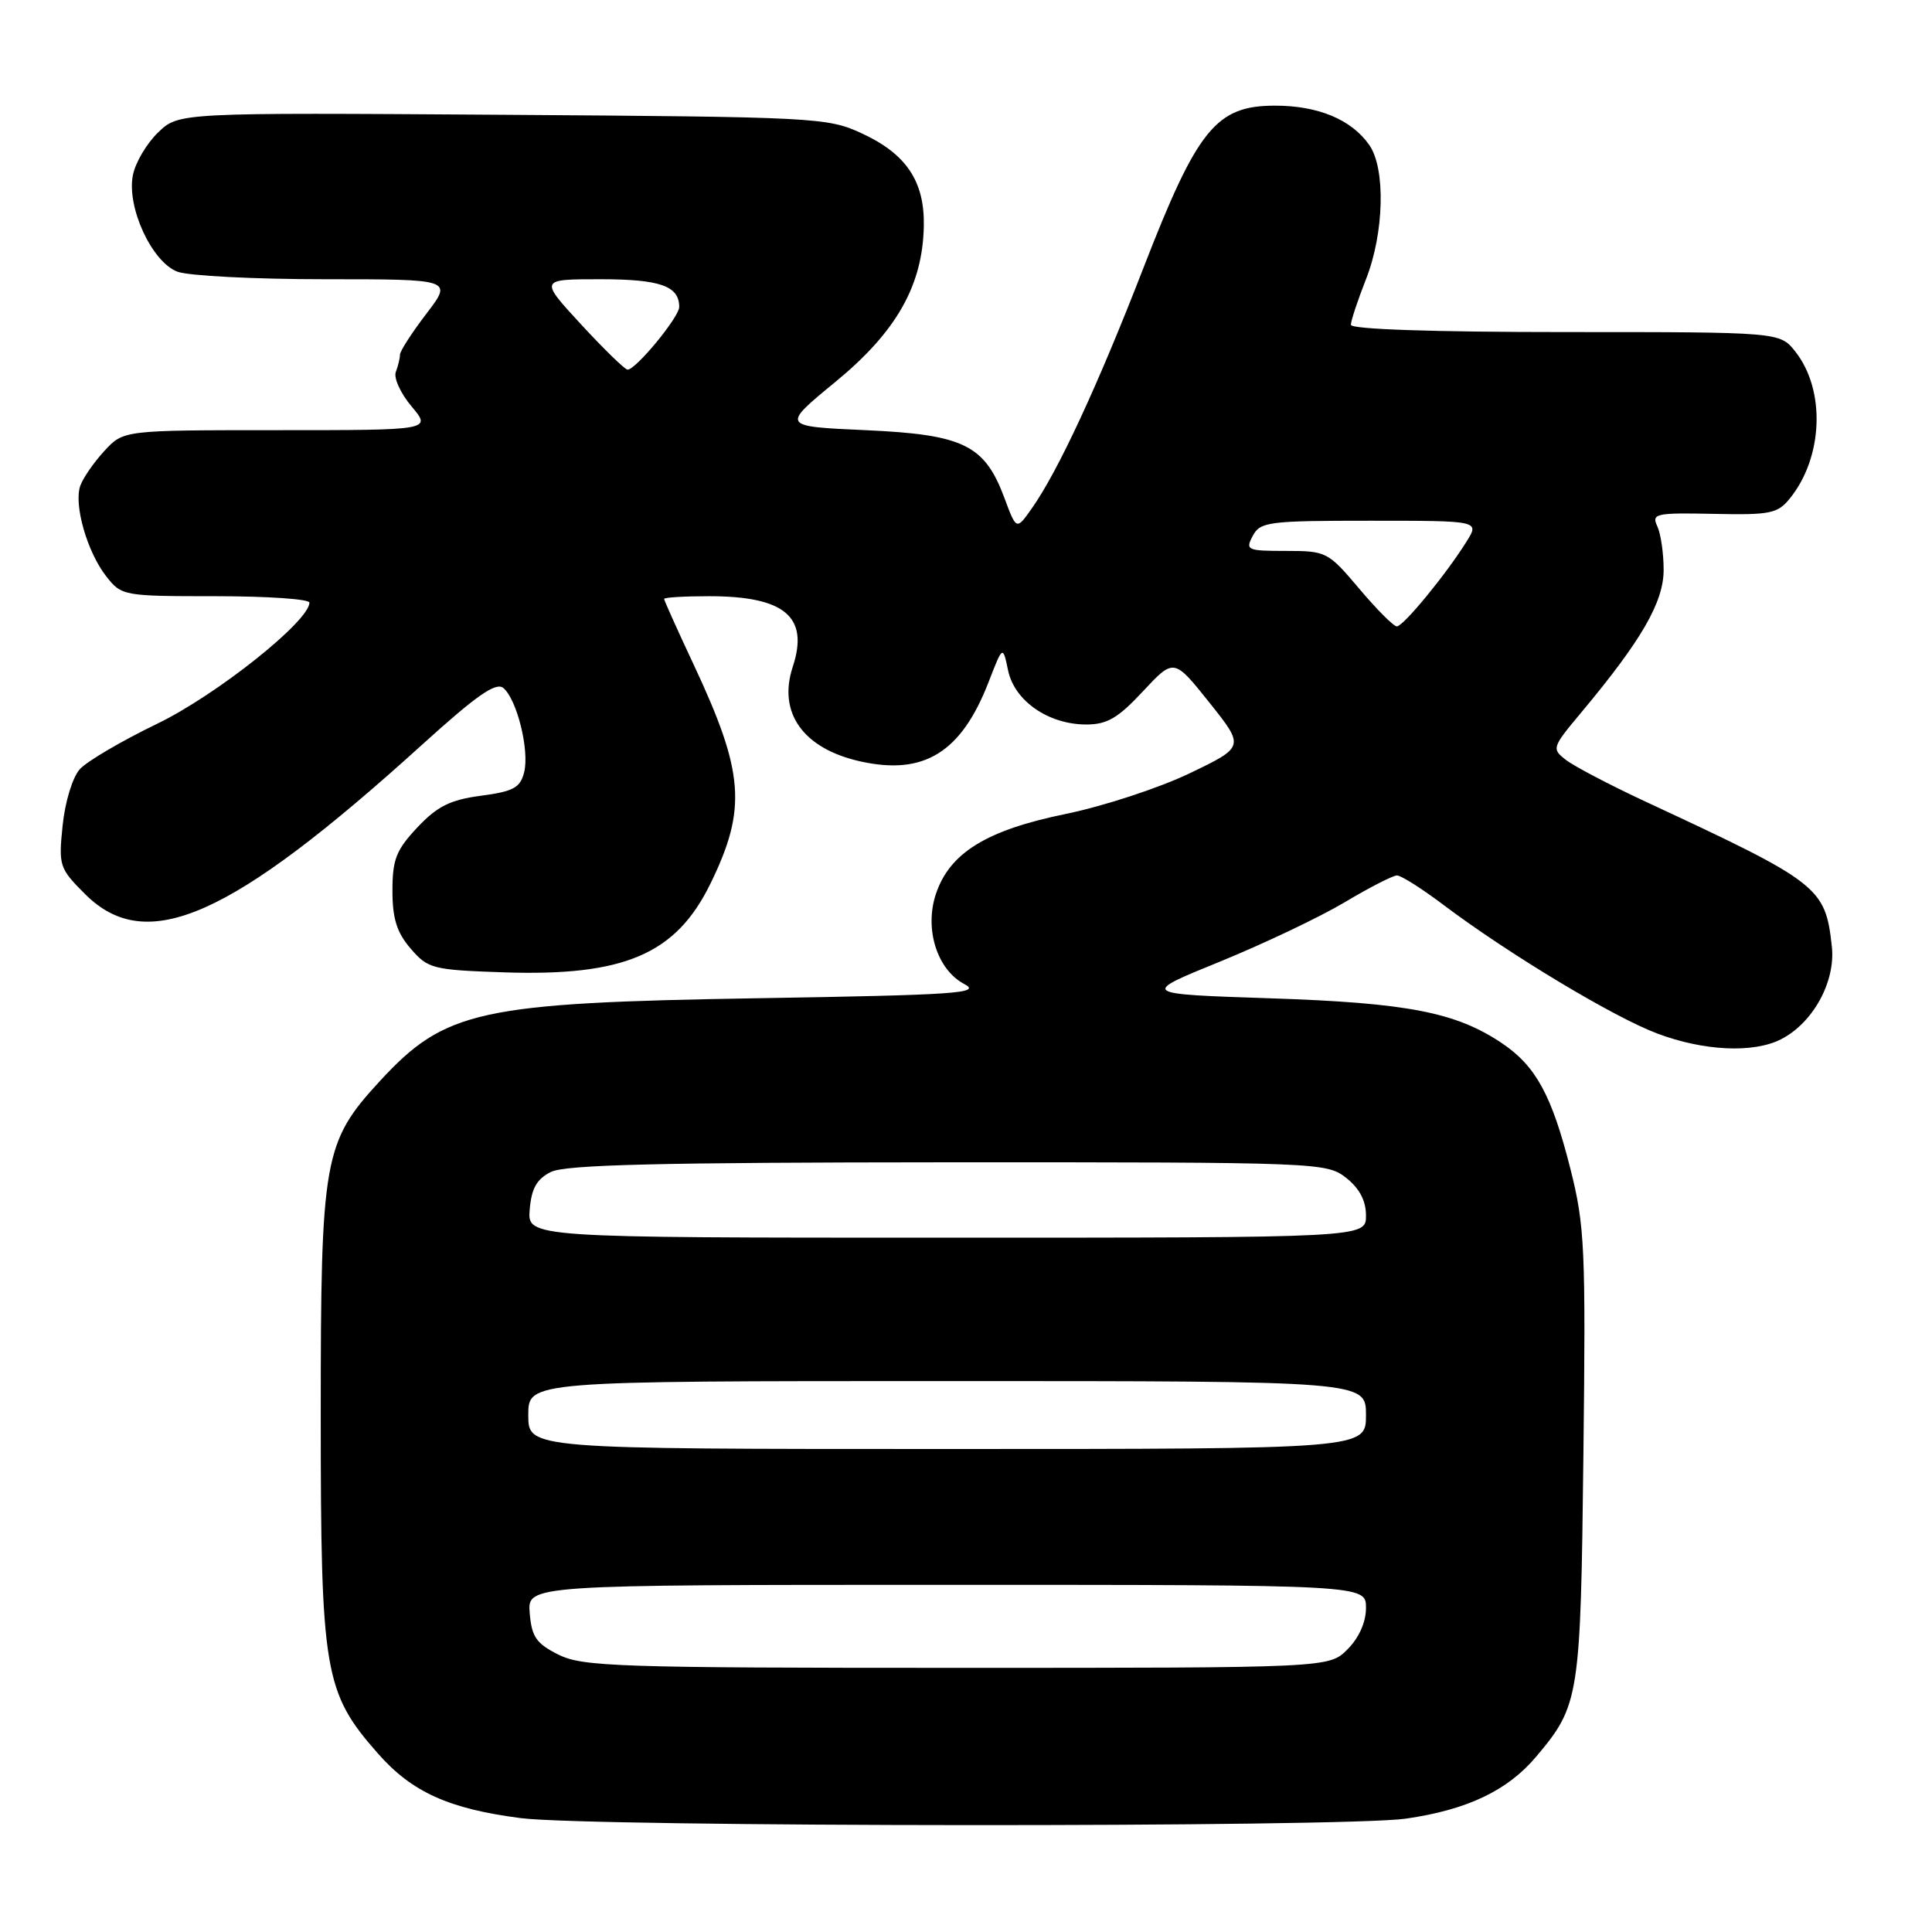 <?xml version="1.0" encoding="UTF-8" standalone="no"?>
<!DOCTYPE svg PUBLIC "-//W3C//DTD SVG 1.1//EN" "http://www.w3.org/Graphics/SVG/1.1/DTD/svg11.dtd" >
<svg xmlns="http://www.w3.org/2000/svg" xmlns:xlink="http://www.w3.org/1999/xlink" version="1.1" viewBox="0 0 256 256">
 <g >
 <path fill="currentColor"
d=" M 186.29 240.98 C 194.41 239.81 199.76 237.26 203.53 232.79 C 209.29 225.96 209.44 225.00 209.81 192.78 C 210.13 165.38 209.99 162.42 208.09 154.89 C 205.62 145.13 203.52 141.27 199.03 138.24 C 192.93 134.13 186.50 132.88 168.30 132.28 C 151.11 131.71 151.11 131.71 161.65 127.42 C 167.45 125.05 174.88 121.52 178.17 119.56 C 181.45 117.60 184.58 116.00 185.11 116.00 C 185.65 116.00 188.43 117.76 191.29 119.92 C 199.95 126.44 213.86 134.80 219.63 136.96 C 225.79 139.27 232.32 139.57 235.97 137.72 C 240.22 135.57 243.24 130.08 242.73 125.43 C 241.87 117.54 241.11 116.95 218.00 106.20 C 213.32 104.02 208.61 101.55 207.52 100.71 C 205.58 99.22 205.62 99.07 209.58 94.34 C 217.53 84.82 220.45 79.76 220.44 75.50 C 220.44 73.30 220.06 70.69 219.59 69.71 C 218.82 68.06 219.40 67.93 227.06 68.09 C 234.56 68.25 235.54 68.06 237.17 66.04 C 241.58 60.59 241.92 51.71 237.90 46.60 C 235.85 44.00 235.85 44.00 207.43 44.00 C 189.87 44.00 179.00 43.63 179.00 43.04 C 179.00 42.51 179.90 39.79 181.00 37.00 C 183.41 30.88 183.62 22.34 181.44 19.22 C 179.08 15.84 174.67 14.00 168.95 14.00 C 161.14 14.00 158.67 17.05 151.51 35.50 C 145.45 51.13 140.18 62.47 136.71 67.38 C 134.68 70.26 134.68 70.26 133.09 65.98 C 130.47 58.95 127.68 57.58 114.69 57.00 C 103.52 56.50 103.52 56.50 110.70 50.60 C 118.78 43.96 122.26 37.83 122.41 29.96 C 122.53 24.03 120.09 20.39 114.17 17.66 C 109.65 15.57 108.11 15.49 66.60 15.21 C 23.69 14.92 23.69 14.92 20.96 17.54 C 19.45 18.99 17.94 21.53 17.61 23.20 C 16.76 27.44 20.11 34.71 23.51 36.00 C 24.95 36.55 33.75 37.00 43.06 37.00 C 59.99 37.00 59.99 37.00 56.49 41.58 C 54.57 44.09 53.00 46.53 53.00 46.99 C 53.00 47.46 52.75 48.49 52.45 49.28 C 52.14 50.07 53.08 52.13 54.54 53.86 C 57.18 57.00 57.18 57.00 36.78 57.00 C 16.37 57.00 16.37 57.00 13.83 59.75 C 12.44 61.26 11.00 63.34 10.64 64.36 C 9.75 66.87 11.55 73.15 14.08 76.37 C 16.11 78.96 16.34 79.00 28.57 79.00 C 35.41 79.00 41.00 79.38 41.00 79.85 C 41.00 82.30 28.70 92.09 20.85 95.89 C 16.13 98.17 11.51 100.88 10.58 101.92 C 9.62 102.97 8.62 106.24 8.30 109.36 C 7.75 114.72 7.86 115.06 11.26 118.46 C 19.41 126.61 30.56 121.67 55.95 98.66 C 63.13 92.15 65.71 90.35 66.69 91.16 C 68.50 92.66 70.18 99.45 69.45 102.34 C 68.94 104.38 68.03 104.87 63.73 105.44 C 59.66 105.98 57.95 106.83 55.31 109.63 C 52.50 112.62 52.00 113.87 52.00 118.02 C 52.00 121.72 52.58 123.56 54.41 125.69 C 56.71 128.36 57.31 128.52 66.73 128.84 C 82.72 129.38 89.58 126.44 94.15 117.06 C 98.98 107.16 98.61 102.36 91.95 88.14 C 89.78 83.51 88.00 79.56 88.00 79.36 C 88.00 79.16 90.68 79.00 93.95 79.00 C 104.00 79.00 107.23 81.73 105.04 88.37 C 103.04 94.44 106.42 99.19 113.96 100.88 C 122.41 102.78 127.36 99.73 130.98 90.41 C 132.88 85.50 132.88 85.50 133.58 88.85 C 134.44 92.89 138.92 95.99 143.93 96.00 C 146.70 96.00 148.15 95.15 151.45 91.60 C 155.55 87.21 155.55 87.21 160.24 93.08 C 164.93 98.96 164.93 98.96 157.63 102.47 C 153.61 104.40 146.21 106.83 141.18 107.86 C 130.68 110.01 125.81 113.03 124.00 118.49 C 122.47 123.13 124.18 128.51 127.79 130.40 C 130.10 131.61 126.72 131.84 100.46 132.27 C 63.48 132.88 59.00 133.86 50.35 143.23 C 42.87 151.36 42.50 153.41 42.50 187.50 C 42.50 221.60 42.95 224.25 50.07 232.34 C 54.58 237.47 59.48 239.68 69.00 240.91 C 78.29 242.11 178.10 242.16 186.29 240.98 Z  M 74.00 219.25 C 71.06 217.78 70.45 216.90 70.19 213.75 C 69.88 210.00 69.88 210.00 125.44 210.00 C 181.00 210.00 181.00 210.00 181.00 213.05 C 181.00 214.95 180.08 217.01 178.55 218.55 C 176.09 221.00 176.09 221.00 126.80 221.00 C 81.87 221.00 77.19 220.84 74.00 219.25 Z  M 70.00 187.50 C 70.00 183.00 70.00 183.00 125.50 183.00 C 181.00 183.00 181.00 183.00 181.00 187.50 C 181.00 192.00 181.00 192.00 125.50 192.00 C 70.00 192.00 70.00 192.00 70.00 187.50 Z  M 70.19 160.27 C 70.42 157.47 71.12 156.23 73.00 155.29 C 74.91 154.33 87.36 154.03 125.62 154.01 C 174.81 154.00 175.78 154.04 178.37 156.07 C 180.14 157.47 181.00 159.10 181.00 161.07 C 181.00 164.00 181.00 164.00 125.44 164.00 C 69.88 164.00 69.88 164.00 70.19 160.27 Z  M 180.10 78.00 C 175.98 73.12 175.75 73.00 170.41 73.00 C 165.24 73.00 164.99 72.89 166.00 71.00 C 166.99 69.14 168.09 69.00 181.56 69.00 C 196.05 69.00 196.05 69.00 194.33 71.75 C 191.65 76.06 185.95 83.00 185.09 83.00 C 184.66 83.00 182.42 80.75 180.10 78.00 Z  M 76.99 42.98 C 71.48 37.00 71.48 37.00 79.54 37.00 C 87.47 37.00 90.00 37.89 90.00 40.67 C 90.00 42.02 84.23 49.02 83.15 48.98 C 82.79 48.96 80.02 46.26 76.99 42.98 Z "/>
</g>
</svg>